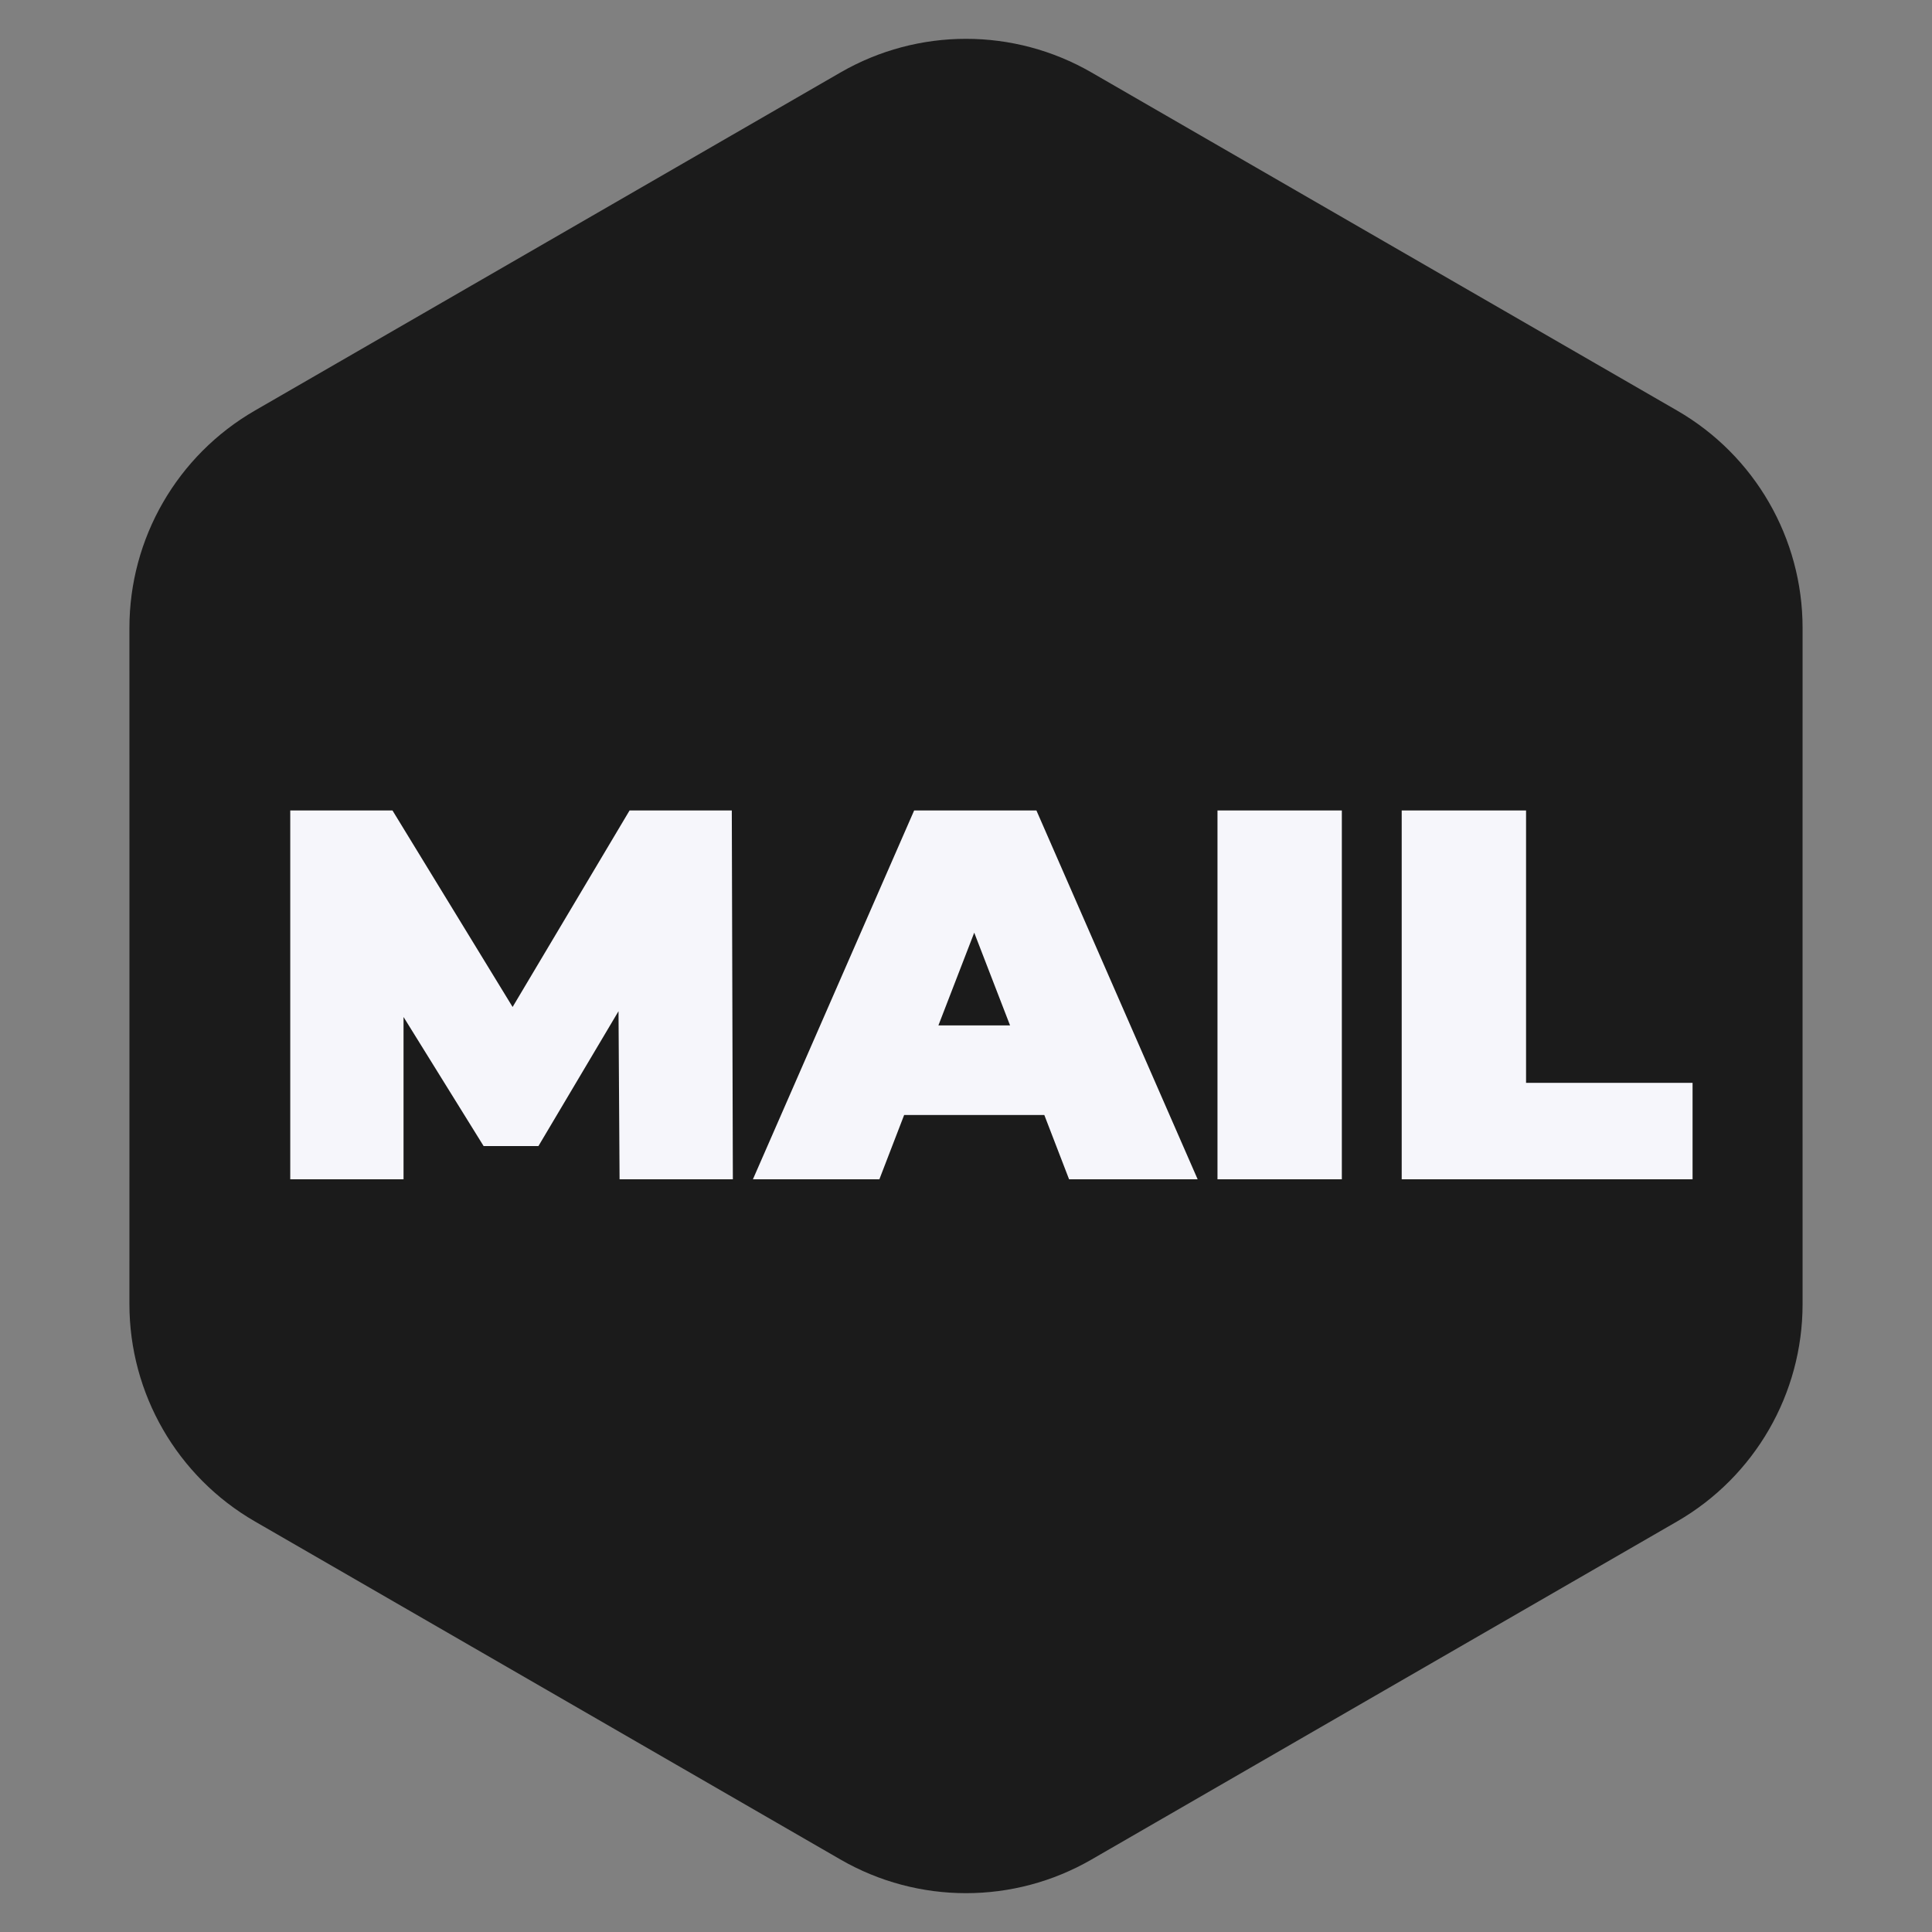 <svg width="77" height="77" viewBox="0 0 77 77" fill="none" xmlns="http://www.w3.org/2000/svg">
<rect x="0" y="0" width="77" height="77" fill="#808080" stroke="none"/>
<path d="M33.5 2.887C36.594 1.101 40.406 1.101 43.5 2.887L55.17 9.626L66.841 16.363C69.936 18.149 71.842 21.451 71.842 25.024L71.841 38.5L71.842 51.976C71.842 55.549 69.936 58.85 66.841 60.637L55.17 67.374L43.5 74.113C40.406 75.899 36.594 75.899 33.5 74.113L21.829 67.374L10.159 60.637C7.064 58.85 5.158 55.549 5.158 51.976L5.159 38.5L5.158 25.024C5.158 21.451 7.064 18.149 10.159 16.363L21.829 9.626L33.5 2.887Z" fill="#1B1B1B"/>
<path d="M24.693 47L24.651 40.301L21.459 45.677H19.275L16.083 40.532V47H11.568V32.3H15.642L20.43 40.133L25.092 32.3H29.166L29.208 47H24.693ZM41.621 44.438H36.035L35.048 47H30.008L36.434 32.3H41.306L47.732 47H42.608L41.621 44.438ZM40.256 40.868L38.828 37.172L37.4 40.868H40.256ZM48.523 32.3H53.479V47H48.523V32.3ZM55.865 32.3H60.821V43.157H67.457V47H55.865V32.3Z" fill="#F6F6FB"/>
</svg>
